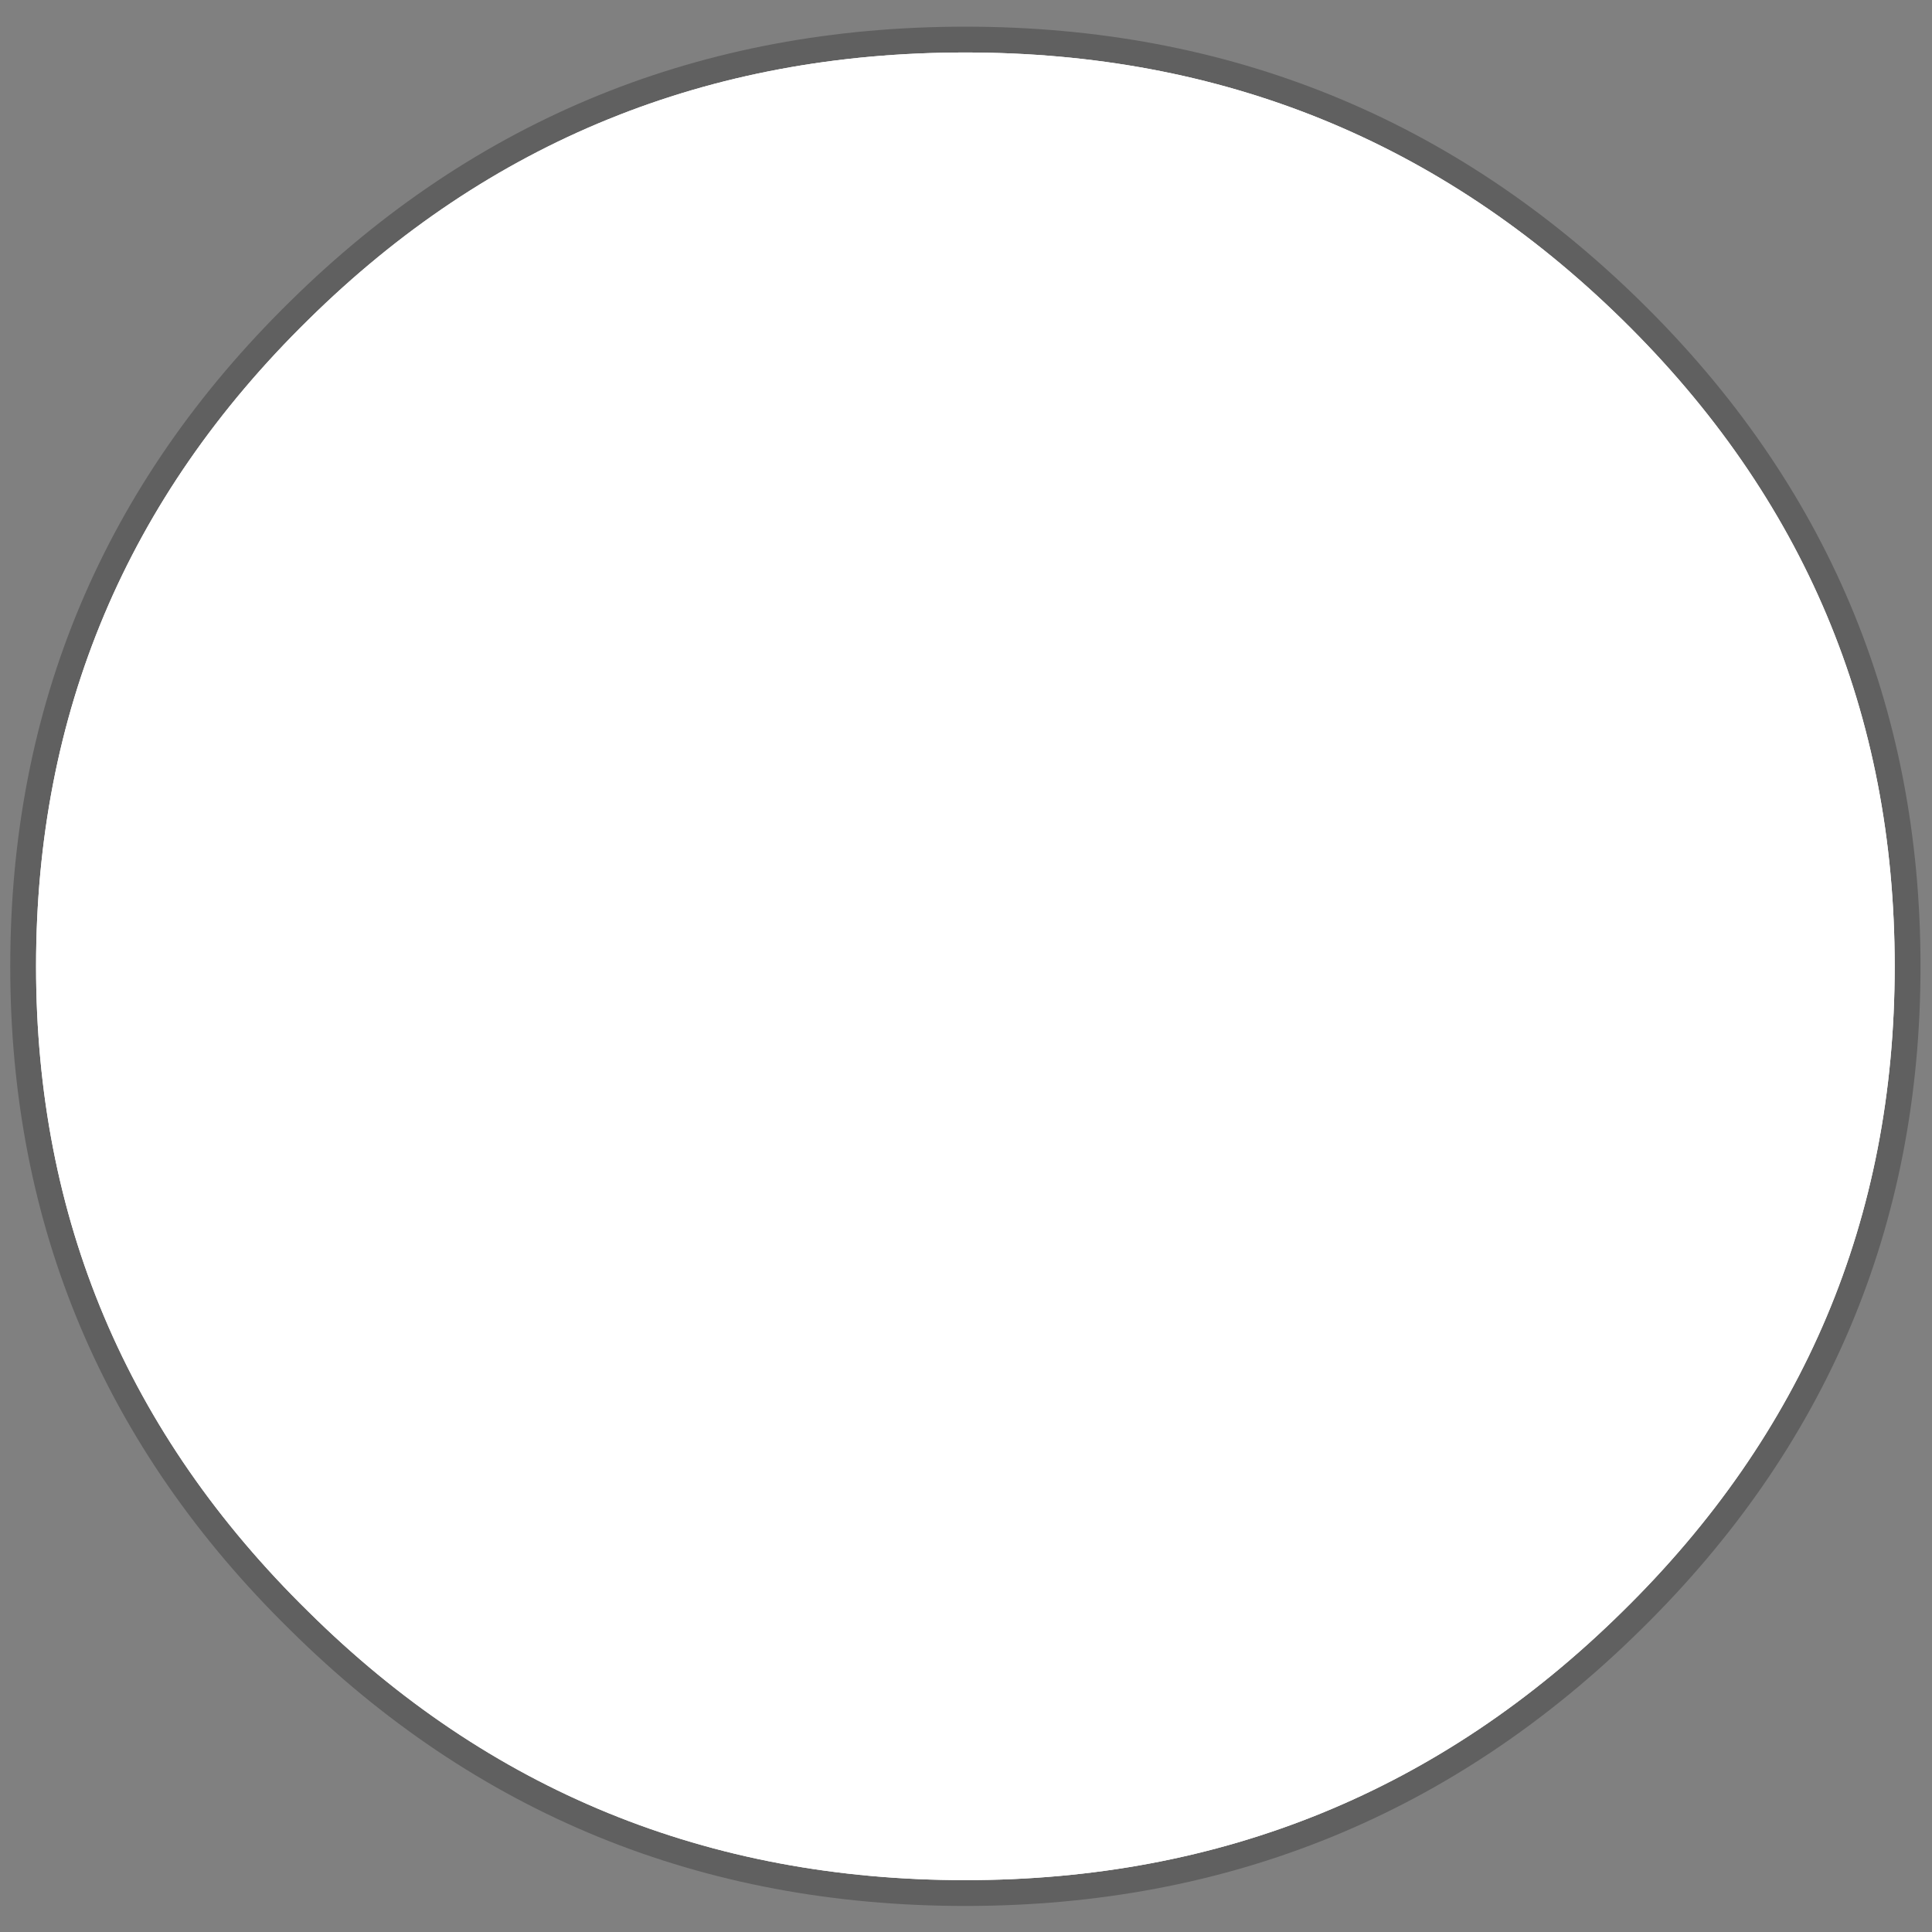<?xml version="1.0" encoding="utf-8"?><svg id="1002" image-rendering="auto" baseProfile="basic" version="1.1" x="0px" y="0px" width="300" height="300" xmlns="http://www.w3.org/2000/svg" xmlns:xlink="http://www.w3.org/1999/xlink"><rect width="100%" height="100%" fill="#808080" stroke="none"/><defs><symbol id="Tween 1_0.0" overflow="visible"><path fill="#453" d="M0.15,0.35L0.2,0.35 -0.15,-0.35 0.15,0.35"/>
</symbol></defs><g id="Symbol_10_l1" overflow="visible" transform="matrix(0.976 0 0 0.976 5.6 8.15)"><g id="Symbol_2_l1" transform="matrix(4.107 0 0 4.107 0 0)"><path fill="none" stroke="#000" stroke-opacity="0.251" stroke-width="2" stroke-linecap="round" stroke-linejoin="round" d="M72,35.4Q72,20.7 61.45,10.35 50.9,0 36,0 21.05,0 10.55,10.35 0,20.7 0,35.4 0,50.05 10.55,60.4 21.05,70.8 36,70.8 50.9,70.8 61.45,60.4 72,50.05 72,35.4"/><path fill="#FFF" d="M72,35.4Q72,20.7 61.45,10.35 50.9,0 36,0 21.05,0 10.55,10.35 0,20.7 0,35.4 0,50.05 10.55,60.4 21.05,70.8 36,70.8 50.9,70.8 61.45,60.4 72,50.05 72,35.4"/><g mask="url(#mask_)" style="display:none;"><g id="Symbol_13" transform="matrix(1 0 0 1 7.1 76.6)"><animateTransform attributeName="transform" additive="replace" type="translate" fill="freeze" dur="1.6s" keyTimes="0;0.1;0.2;0.275;0.35;1" values="34.85,105.5;34.85,105.5;34.85,35.293;34.85,37.107;34.85,36.5;34.85,36.5"/><animateTransform attributeName="transform" additive="sum" type="scale" fill="freeze" dur="1.6s" keyTimes="0;0.1;0.2;0.275;0.35;1" values="1,1;1,1;0.982,1.017;1.043,0.983;1,1;1,1"/><animateTransform attributeName="transform" additive="sum" type="translate" fill="freeze" dur="1.6s" keyTimes="0;1" values="-27.75,-28.9;-27.75,-28.9"/><path fill="#000" fill-opacity="0.243" d="M49.55,8.95Q45.8,4.45 40.5,2 39.5,1.6 38.55,1.3 33.8,-0.2 28.4,0 25,0.05 21.2,1.25L20.3,2.75 21.15,1.25Q11.95,3.85 6.1,11.3 0,18.95 0,28.9 0.1,33.15 1.3,37.15 2.2,42.55 4.95,46 7.75,49.55 11.25,51.95 14.1,54.15 17.5,55.65 22.05,57.6 27,57.75L27.25,57.85 27.2,57.75Q28.05,57.8 28.9,57.8 30.5,57.75 32.1,57.5L32.45,57.8 32.05,56.95 32.3,57.4Q39.25,56.2 45.15,50.95 50.7,46.1 53.4,39.2 53.9,37.95 54.35,36.5 58.25,20.25 49.55,8.95"/></g><animate attributeName="display" fill="freeze" repeatCount="1" dur="1.6s" keyTimes="0;0.1;1" values="none;inline;inline"/></g><g mask="url(#mask_)" style="display:none;"><g id="Symbol_12" transform="matrix(1 0 0 1 7.1 75.8)"><animateTransform attributeName="transform" additive="replace" type="translate" fill="freeze" dur="1.6s" keyTimes="0;0.1;0.2;0.275;0.35;1" values="34.85,104.7;34.85,104.7;34.85,34.493;34.85,36.356;34.85,35.7;34.85,35.7"/><animateTransform attributeName="transform" additive="sum" type="scale" fill="freeze" dur="1.6s" keyTimes="0;0.1;0.2;0.275;0.35;1" values="1,1;1,1;0.982,1.017;1.043,0.983;1,1;1,1"/><animateTransform attributeName="transform" additive="sum" type="translate" fill="freeze" dur="1.6s" keyTimes="0;0.2;0.275;0.35;1" values="-27.75,-28.9;-27.75,-28.9;-27.75,-28.95;-27.75,-28.9;-27.75,-28.9"/><path fill="#405030" d="M54.35,36.5Q58.25,20.25 49.55,8.95 45.8,4.45 40.5,2 39.5,1.6 38.55,1.3 33.8,-0.2 28.4,0 25,0.05 21.2,1.25L20.3,2.75 21.15,1.25Q11.95,3.85 6.1,11.3 0,18.95 0,28.9 0.2,37.65 5,45.1 9.8,52.3 17.5,55.65 22.05,57.6 27,57.75L27.25,57.85 27.2,57.75Q28.05,57.8 28.9,57.8 30.5,57.75 32.1,57.5L32.45,57.8 32.05,56.95 32.3,57.4Q39.25,56.2 45.15,50.95 50.7,46.1 53.4,39.2 53.9,37.95 54.35,36.5"/><path fill="#688143" d="M37.45,4.9L33.2,0.65 34.25,6.3 36.3,33.3 37.4,38.2 35.85,47.05 36.5,53.7 35,55.55 33.5,56.4 36.55,55.5 39.15,52.3 40.4,43.6 38.75,34.05 39.25,28.65 38.7,25.85 39.3,22.45 40.15,20.25 39.7,14.8Q38.5,13.55 38.35,9.55L38.25,7.05 37.45,4.9"/><path fill="#688143" d="M20.3,2.75L21.15,1.25Q11.95,3.85 6.1,11.3 0,18.95 0,28.9 0.2,37.65 5,45.1 9.8,52.3 17.5,55.65L12.7,52.3 7.9,40.8 7.5,36.5 6.35,33.35 5.8,26.8 6.4,20 6.35,20.2Q6.35,19.65 6.35,19.1 6.3,18.9 6.35,18.7 6.55,14.25 8.1,11.7L8.5,10.3 10.3,8.35 13.1,6.25 20.3,2.75"/><path fill="#688143" d="M29.65,6.5L30.15,1.65 28.4,0 26.6,5.5 24.8,19.15 23.35,22.75 21.75,29.9 24,33.8 26.65,50.9 27.8,54.95 29.05,55.3 32.1,57.5 32.45,57.8 28.2,49.1 27.2,42.85 29.4,23.65 29.85,21.95 29.65,6.5"/><path fill="#688143" d="M18.45,6.95L14.8,11.65 12.8,16.5 11.9,20.6 12.35,35.2 13.05,39.1 15.75,43.75 20.9,55.65 27.05,57.75 27,57.75 27.25,57.85 27.2,57.75 23.7,54.3 20,47.85 18.2,41.55 18.3,35.35 16.95,25.45 17.9,20.7 24.4,0.5 18.45,6.95"/></g><animate attributeName="display" fill="freeze" repeatCount="1" dur="1.6s" keyTimes="0;0.1;1" values="none;inline;inline"/></g><g mask="url(#mask_)" style="display:none;"><g id="Symbol_11" transform="matrix(1 0 0 1 19.35 80.8)"><animateTransform attributeName="transform" additive="replace" type="translate" fill="freeze" dur="1.6s" keyTimes="0;0.1;0.2;0.275;0.35;1" values="37.9,102;37.9,102;37.866,31.711;38.052,33.737;37.9,33;37.9,33"/><animateTransform attributeName="transform" additive="sum" type="scale" fill="freeze" dur="1.6s" keyTimes="0;0.1;0.2;0.275;0.35;1" values="1,1;1,1;0.982,1.017;1.043,0.983;1,1;1,1"/><animateTransform attributeName="transform" additive="sum" type="translate" fill="freeze" dur="1.6s" keyTimes="0;0.1;0.2;0.275;0.35;1" values="-18.55,-21.2;-18.55,-21.2;-18.55,-21.15;-18.55,-21.25;-18.55,-21.2;-18.55,-21.2"/><path fill="#5E7546" d="M20.85,9.25L20.7,8.9Q20.65,8.85 20.6,8.85 18.35,7.05 15.5,6.45 15.35,6.4 15.15,6.35 9.95,5.4 8.05,5.4 2.35,5.4 0.8,8.3 0.25,9.35 0,12.9 -0.15,16.45 7.65,24.45 20.7,37.3 29.65,41.45 29.7,41.5 29.8,41.55L29.85,41.55Q30,41.65 30.05,41.8L30.1,41.75 29.3,39.65Q29.2,39.6 29.1,39.55 25.3,37.75 20.65,34.15 15.6,30.2 9.6,24.1 2.7,16.85 2.85,13.65 3.05,10.4 3.55,9.5 4.3,8.05 6.1,7.4 7.65,6.85 10,6.85 10.35,6.85 10.75,6.9 12.6,7 16.25,7.7 19,8.25 21.1,9.95L21.15,9.95 20.85,9.25"/><path fill="#3C4A2D" d="M30.1,41.75L30.05,41.8 30.1,41.8 30.1,41.75"/><path fill="#453" d="M21.15,9.95L21.2,9.95 20.85,9.25 21.15,9.95"/><path fill="#D86370" d="M21.4,10.5Q21.2,10.15 21.1,9.95 19,8.25 16.25,7.7 12.6,7 10.75,6.9 10.35,6.85 10,6.85 7.65,6.85 6.1,7.4 4.3,8.05 3.55,9.5 3.05,10.4 2.85,13.65 2.7,16.85 9.6,24.1 15.6,30.2 20.65,34.15 25.3,37.75 29.1,39.55 28.8,38.4 28.35,36.7 26.25,28.65 25.1,23.6 23.95,18.55 23.35,16.55 22.35,13.05 21.7,11.3 21.55,10.85 21.4,10.5"/><path fill="#CC3C4A" d="M22.75,3.85Q22.65,4 22.55,4.15 21.4,5.85 20.85,9.25L21.2,9.95 21.2,10 21.15,10 21.1,9.95Q21.2,10.15 21.4,10.5 21.55,10.85 21.7,11.3 22.35,13.05 23.35,16.55 23.95,18.55 25.1,23.6 26.25,28.65 28.35,36.7 28.8,38.4 29.1,39.55 29.2,39.6 29.3,39.65 29.4,39.7 29.45,39.8 29.5,39.8 29.5,39.85 30.3,37.1 33.15,28.1 35.75,19.85 35.75,15.5 35.75,9.5 33.95,5.55 32.2,1.55 27.95,2 24.05,2.4 22.75,3.85"/><path fill="#453" d="M35.1,3.95Q34.75,3.2 34.3,2.55 32.25,-0.35 28.3,0.05 23.55,0.55 22.2,2.45 21.35,3.7 20.8,5.9 20.55,6.85 20.35,8.05 20.45,8.25 20.5,8.45L20.7,8.9 20.85,9.25Q21.4,5.85 22.55,4.15 22.65,4 22.75,3.85 24.05,2.4 27.95,2 32.2,1.55 33.95,5.55 35.75,9.5 35.75,15.5 35.75,19.85 33.15,28.1 30.3,37.1 29.5,39.85 29.5,39.8 29.45,39.8 29.4,39.7 29.3,39.65L30.1,41.75Q30.65,39.95 31.9,35.9 32.85,32.95 34.2,28.8 35.6,24.45 36.35,21.05 37.15,17.5 37.15,14.95 37.15,8.3 35.1,3.95"/></g><animate attributeName="display" fill="freeze" repeatCount="1" dur="1.6s" keyTimes="0;0.1;1" values="none;inline;inline"/></g><g mask="url(#mask_)" style="display:none;"><g id="Symbol_10" transform="matrix(1 0 0 1 47.35 120)"><animateTransform attributeName="transform" additive="replace" type="translate" fill="freeze" dur="1.6s" keyTimes="0;0.1;0.2;0.275;0.35;1" values="51.35,123.85;51.35,123.85;51.078,53.966;52.073,55.134;51.35,54.85;51.35,54.85"/><animateTransform attributeName="transform" additive="sum" type="scale" fill="freeze" dur="1.6s" keyTimes="0;0.1;0.2;0.275;0.35;1" values="1,1;1,1;0.982,1.017;1.043,0.983;1,1;1,1"/><animateTransform attributeName="transform" additive="sum" type="translate" fill="freeze" dur="1.6s" keyTimes="0;1" values="-4,-3.85;-4,-3.85"/><path fill="#94B068" d="M5.8,3.8Q7.9,2.6 8.05,0.95 8.25,-0.65 6.4,0.4L4.75,2Q3.15,3.65 3.5,4.25 3.8,4.8 4.7,4.45L5.8,3.8"/><path fill="#94B068" d="M0.1,7.5Q0.4,8.05 1.5,7.4 2.55,6.8 2.25,6.25 2,5.65 0.95,6.3L0.4,6.65Q-0.15,7.1 0.1,7.5"/></g><animate attributeName="display" fill="freeze" repeatCount="1" dur="1.6s" keyTimes="0;0.1;1" values="none;inline;inline"/></g><g mask="url(#mask_)" style="display:none;"><g id="Symbol_9" transform="matrix(1 0 0 1 7.9 94.55)"><animateTransform attributeName="transform" additive="replace" type="translate" fill="freeze" dur="1.6s" keyTimes="0;0.1;0.2;0.275;0.35;1" values="28.75,113.6;28.75,113.6;28.923,43.474;28.502,45.124;28.75,44.6;28.75,44.6"/><animateTransform attributeName="transform" additive="sum" type="scale" fill="freeze" dur="1.6s" keyTimes="0;0.1;0.2;0.275;0.35;1" values="1,1;1,1;0.982,1.017;1.043,0.983;1,1;1,1"/><animateTransform attributeName="transform" additive="sum" type="translate" fill="freeze" dur="1.6s" keyTimes="0;0.1;0.2;0.275;0.35;1" values="-20.85,-19.05;-20.85,-19.05;-20.9,-19;-20.85,-19.1;-20.85,-19.05;-20.85,-19.05"/><path fill="#000" fill-opacity="0.161" d="M1.3,0Q-2.3,19.1 4.15,27.25 10.55,35.4 20.7,37.35 30.9,39.25 36,36.55 41.1,33.8 41.7,33.45 5.5,42.05 1.3,0"/></g><animate attributeName="display" fill="freeze" repeatCount="1" dur="1.6s" keyTimes="0;0.1;1" values="none;inline;inline"/></g><g mask="url(#mask_)" style="display:none;"><g id="Symbol_8" transform="matrix(1 0 0 1 35.95 98.2)"><animateTransform attributeName="transform" additive="replace" type="translate" fill="freeze" dur="1.6s" keyTimes="0;0.1;0.2;0.275;0.35;1" values="43,105.45;43,105.45;42.922,35.223;43.355,37.076;43,36.45;43,36.45"/><animateTransform attributeName="transform" additive="sum" type="scale" fill="freeze" dur="1.6s" keyTimes="0;0.1;0.2;0.275;0.35;1" values="1,1;1,1;0.982,1.017;1.043,0.983;1,1;1,1"/><animateTransform attributeName="transform" additive="sum" type="translate" fill="freeze" dur="1.6s" keyTimes="0;0.1;0.2;0.275;1" values="-7.05,-7.25;-7.05,-7.25;-7.1,-7.2;-7.05,-7.25;-7.05,-7.25"/><path fill="#3C3A3D" d="M13.2,0.1Q13.15,0.45 13.2,0.75 13.3,1.4 13.65,1.5 13.8,1.55 13.85,1.55 14.05,1.5 14.15,1.1 14.25,0.65 13.8,0.25 13.35,-0.2 13.2,0.1"/><path fill="#3C3A3D" d="M13.75,8.4Q13.9,7.85 13.35,7.25 12.75,6.75 12.55,7.05 12.4,7.5 12.5,7.9 12.65,8.8 13.1,8.95 13.3,9 13.4,9 13.6,8.9 13.75,8.4"/><path fill="#3C3A3D" d="M11.8,11.55Q12,11.5 12.1,11.1 12.2,10.65 11.75,10.25 11.3,9.8 11.15,10.1 11.1,10.45 11.15,10.75 11.25,11.4 11.6,11.5 11.75,11.55 11.8,11.55"/><path fill="#3C3A3D" d="M8.65,4.6Q8.5,4.95 8.55,5.4 8.7,6.25 9.2,6.35 9.35,6.4 9.4,6.35 9.6,6.25 9.75,5.8 9.85,5.3 9.35,4.8 8.8,4.25 8.65,4.6"/><path fill="#3C3A3D" d="M0.85,5.9Q0.95,5.5 0.6,5.1 0.15,4.7 0.05,4.95 -0.05,5.25 0,5.55 0.1,6.2 0.45,6.3 0.6,6.35 0.65,6.3 0.75,6.25 0.85,5.9"/><path fill="#3C3A3D" d="M0.75,10.25Q0.9,10.3 0.95,10.3 1.1,10.2 1.15,9.9 1.25,9.6 0.9,9.3 0.55,8.95 0.4,9.2 0.4,9.45 0.4,9.65 0.5,10.2 0.75,10.25"/><path fill="#3C3A3D" d="M4.3,9.95Q4.45,10.8 4.85,10.9 5.05,10.95 5.15,10.9 5.3,10.85 5.45,10.35 5.55,9.85 5.05,9.35 4.55,8.85 4.35,9.15 4.25,9.6 4.3,9.95"/><path fill="#3C3A3D" d="M8.1,14.15Q8.2,13.7 7.8,13.25 7.3,12.85 7.2,13.1 7.1,13.45 7.15,13.75 7.25,14.45 7.6,14.55 7.75,14.6 7.8,14.55 8,14.5 8.1,14.15"/></g><animate attributeName="display" fill="freeze" repeatCount="1" dur="1.6s" keyTimes="0;0.1;1" values="none;inline;inline"/></g><g mask="url(#mask_)"><g style="display:none;"><g id="Tween_2" transform="matrix(0.982 0 0 1.017 40.25 19.95)"><animateTransform attributeName="transform" additive="replace" type="translate" fill="freeze" dur="1.6s" keyTimes="0;0.2;0.275;0.35;1" values="40.25,19.95;40.25,19.95;40.6,22.25;40.35,21.4;40.35,21.4"/><animateTransform attributeName="transform" additive="sum" type="scale" fill="freeze" dur="1.6s" keyTimes="0;0.2;0.275;0.35;1" values="0.982,1.017;0.982,1.017;1.043,0.983;1,1;1,1"/><use xlink:href="#Tween 1_0.0"/></g><animate attributeName="display" fill="freeze" repeatCount="1" dur="1.6s" keyTimes="0;0.2;1" values="none;inline;inline"/></g><g style="display:none;"><g id="Tween_1" transform="matrix(1 0 0 1 40.35 90.4)"><animateTransform attributeName="transform" additive="replace" type="translate" fill="freeze" dur="1.6s" keyTimes="0;0.1;0.2;1" values="40.35,90.4;40.35,90.4;40.25,19.95;40.25,19.95"/><animateTransform attributeName="transform" additive="sum" type="scale" fill="freeze" dur="1.6s" keyTimes="0;0.1;0.2;1" values="1,1;1,1;0.982,1.017;0.982,1.017"/><use xlink:href="#Tween 1_0.0"/></g><animate attributeName="display" fill="freeze" repeatCount="1" dur="1.6s" keyTimes="0;0.1;0.2;1" values="none;inline;none;none"/></g></g><g mask="url(#mask_)" style="display:none;"><g id="Symbol_7" transform="matrix(1 0 0 1 19.35 80.8)"><animateTransform attributeName="transform" additive="replace" type="translate" fill="freeze" dur="1.6s" keyTimes="0;0.1;0.2;0.275;0.35;0.475;0.85;1" values="37.9,101.65;37.9,101.65;37.866,31.355;38.052,33.393;37.9,32.65;37.9,32.65;80.55,74.5;80.55,74.5" keySplines="0 0 1 1;0 0 1 1;0 0 1 1;0 0 1 1;.1 .1 .9 .9;0.567 0 0.667 0.667;.1 .1 .9 .9" calcMode="spline"/><animateTransform attributeName="transform" additive="sum" type="scale" fill="freeze" dur="1.6s" keyTimes="0;0.1;0.2;0.275;0.35;1" values="1,1;1,1;0.982,1.017;1.043,0.983;1,1;1,1" keySplines="0 0 1 1;0 0 1 1;0 0 1 1;0 0 1 1;.1 .1 .9 .9" calcMode="spline"/><animateTransform attributeName="transform" additive="sum" type="translate" fill="freeze" dur="1.6s" keyTimes="0;0.1;0.2;0.275;0.35;1" values="-18.55,-20.85;-18.55,-20.85;-18.55,-20.8;-18.55,-20.9;-18.55,-20.85;-18.55,-20.85" keySplines="0 0 1 1;0 0 1 1;0 0 1 1;0 0 1 1;.1 .1 .9 .9" calcMode="spline"/><path fill="#405030" d="M35.1,3.95Q34.75,3.2 34.3,2.55 32.25,-0.35 28.3,0.05 26.65,0.2 25.45,0.55L26,2.05 26.1,4.55Q26.25,8.55 27.45,9.8L27.9,15.25 27.05,17.45 26.45,20.85 27,23.65 26.5,29.05 28.15,38.6 27.9,40.55Q28.387,40.821 29,41.15 29.504,41.429 30.1,41.75 30.184,41.476 30.275,41.15 30.84,39.334 31.9,35.9 32.85,32.95 34.2,28.8 35.6,24.45 36.35,21.05 37.15,17.5 37.15,14.95 37.15,8.3 35.1,3.95"/><path fill="#688143" d="M26,2.05L25.45,0.55Q23.1,1.2 22.2,2.45 22.15,2.55 22.1,2.6L24.05,28.3 25.15,33.2 24.25,38.4Q26.15,39.6 27.9,40.55L28.15,38.6 26.5,29.05 27,23.65 26.45,20.85 27.05,17.45 27.9,15.25 27.45,9.8Q26.25,8.55 26.1,4.55L26,2.05"/><path fill="#405030" d="M4.85,21.4Q6.1,22.85 7.65,24.45 9.45,26.25 11.2,27.9L9.5,24.9 11.1,17.75 12.55,14.15 13.65,6.1Q10.6,5.55 8.95,5.45L5.65,15.7 4.7,20.45 4.85,21.4"/><path fill="#405030" d="M2.55,6.65L2.75,6.45Q1.4,7.15 0.8,8.3 0.25,9.35 0,12.9 0,13.3 0.05,13.75L0.55,11.5 2.55,6.65"/><path fill="#688143" d="M8.95,5.45Q8.45,5.4 8.05,5.4 4.65,5.4 2.75,6.45L2.55,6.65 0.55,11.5 0.05,13.75Q0.55,16.5 4.85,21.4L4.7,20.45 5.65,15.7 8.95,5.45"/><path fill="#688143" d="M17.5,7.05Q16.5,6.65 15.5,6.45 15.35,6.4 15.15,6.35 14.35,6.2 13.65,6.1L12.55,14.15 11.1,17.75 9.5,24.9 11.2,27.9Q13.5,30 15.65,31.85L17.15,18.65 17.6,16.95 17.5,7.05"/><path fill="#405030" d="M22.1,2.6Q21.3,3.85 20.8,5.9 20.55,6.85 20.35,8.05 20.45,8.25 20.5,8.45L20.7,8.9Q20.65,8.85 20.6,8.85 19.15,7.7 17.5,7.05L17.6,16.95 17.15,18.65 15.65,31.85Q20.25,35.8 24.25,38.4L25.15,33.2 24.05,28.3 22.1,2.6"/></g><animate attributeName="display" fill="freeze" repeatCount="1" dur="1.6s" keyTimes="0;0.1;1" values="none;inline;inline"/></g><mask id="mask_"><path fill="#FFF" d="M72,35.4Q72,20.7 61.45,10.35 50.9,0 36,0 21.05,0 10.55,10.35 0,20.7 0,35.4 0,50.05 10.55,60.4 21.05,70.8 36,70.8 50.9,70.8 61.45,60.4 72,50.05 72,35.4" fill-opacity="1"/></mask></g></g></svg>
